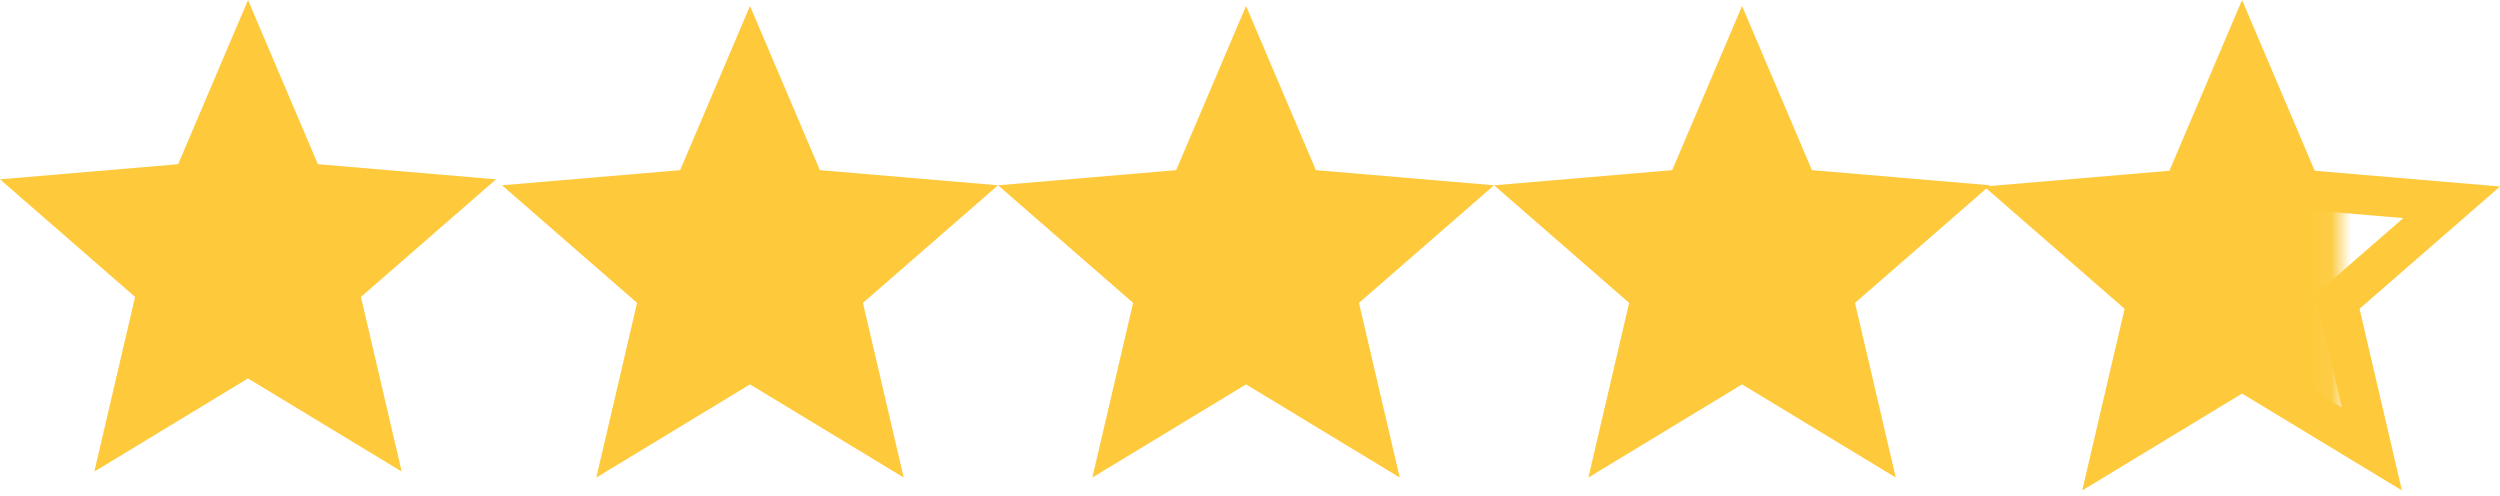 <svg xmlns="http://www.w3.org/2000/svg" xmlns:xlink="http://www.w3.org/1999/xlink" width="126" height="25" viewBox="0 0 126 25">
  <defs>
    <polygon id="4.7-a" points="0 0 16.947 0 16.947 23 0 23"/>
  </defs>
  <g fill="none" fill-rule="evenodd">
    <polygon fill="#FECA3C" fill-rule="nonzero" points="45.547 24.068 43.493 15.265 50.3 9.338 41.322 8.575 37.8 .3 34.279 8.575 25.3 9.338 32.108 15.265 30.054 24.068 37.8 19.373"/>
    <polygon fill="#FECA3C" fill-rule="nonzero" points="20.246 23.768 18.192 14.965 25 9.038 16.021 8.275 12.5 0 8.979 8.275 0 9.038 6.808 14.965 4.754 23.768 12.5 19.073"/>
    <polygon fill="#FECA3C" fill-rule="nonzero" points="95.547 24.068 93.493 15.265 100.3 9.338 91.322 8.575 87.8 .3 84.279 8.575 75.3 9.338 82.108 15.265 80.054 24.068 87.8 19.373"/>
    <polygon fill="#FECA3C" fill-rule="nonzero" points="70.547 24.068 68.493 15.265 75.3 9.338 66.322 8.575 62.8 .3 59.279 8.575 50.3 9.338 57.108 15.265 55.054 24.068 62.8 19.373"/>
    <g transform="translate(101 1)">
      <mask id="4.7-b" fill="#fff">
        <use xlink:href="#4.7-a"/>
      </mask>
      <polygon fill="#FECA3C" fill-rule="nonzero" points="19.607 23 17.618 14.481 24.211 8.746 15.515 8.007 12.105 0 8.695 8.007 0 8.746 6.593 14.481 4.603 23 12.105 18.457" mask="url(#4.7-b)"/>
    </g>
    <path stroke="#FECA3C" stroke-width="2" d="M119.543,22.632 L117.81,15.204 L123.562,10.196 L115.978,9.551 L113,2.554 L110.022,9.551 L102.438,10.196 L108.19,15.204 L106.457,22.632 L113,18.666 L119.543,22.632 Z"/>
  </g>
</svg>
